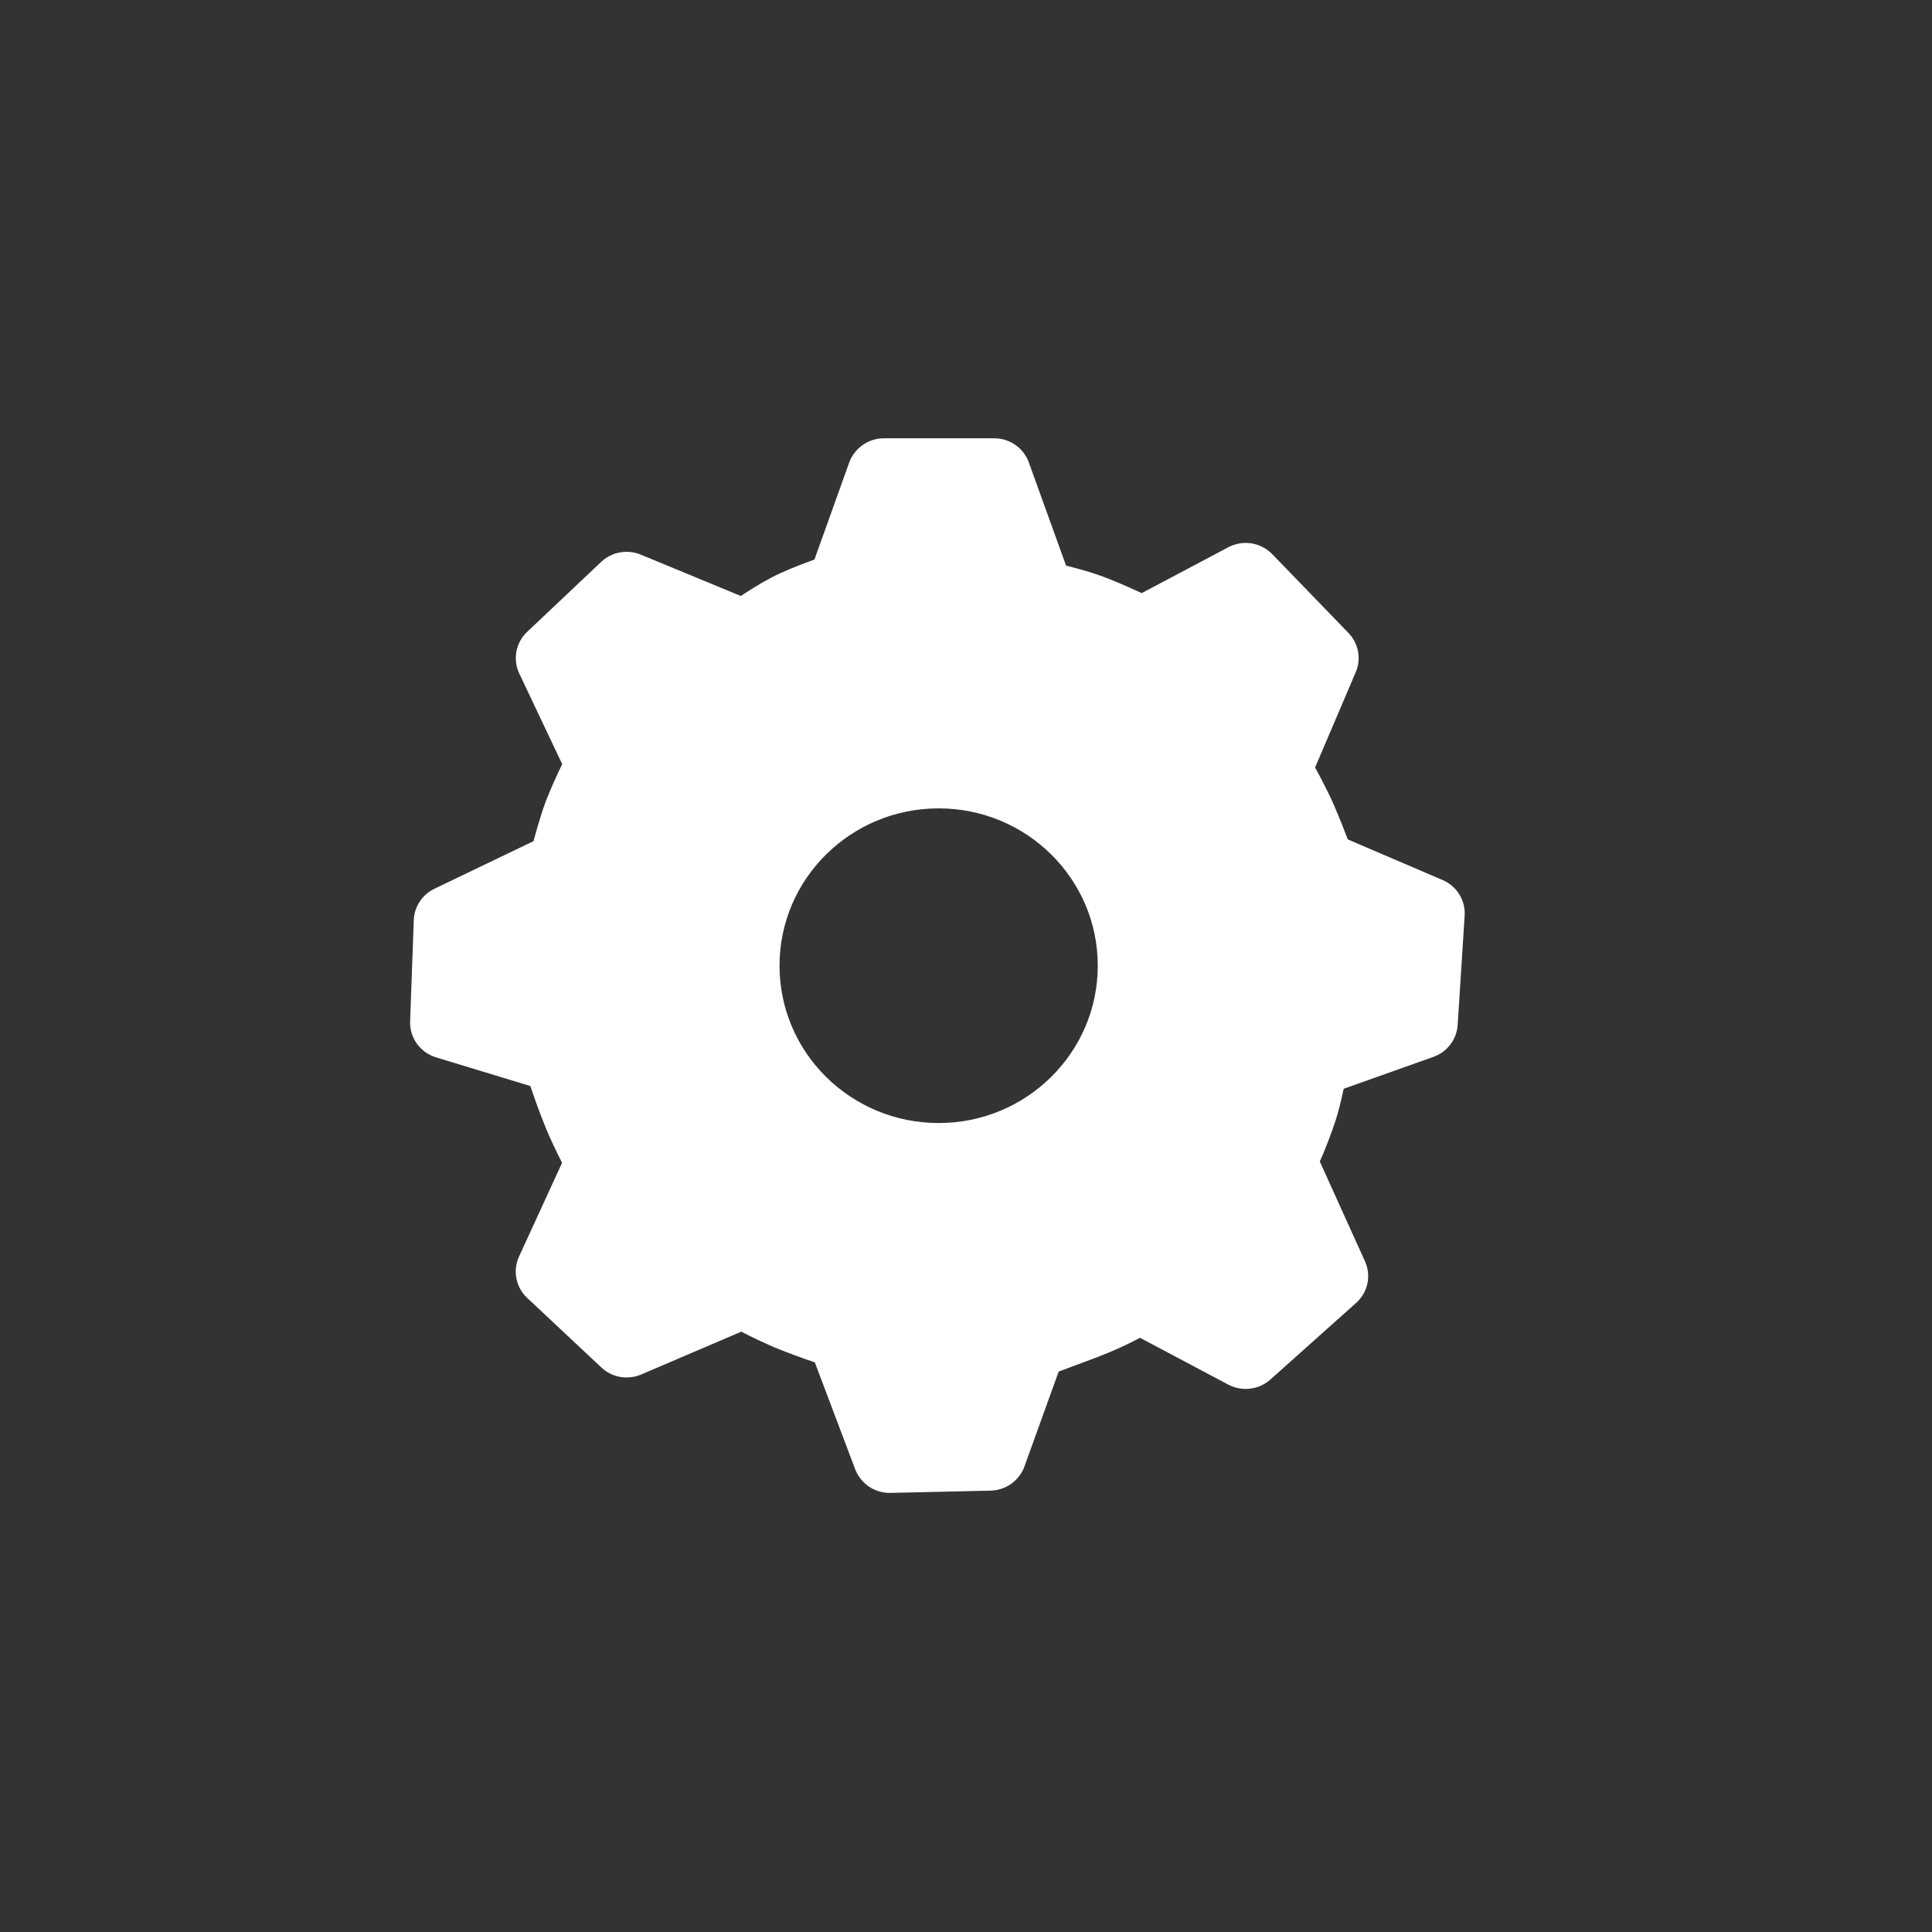 <svg width="29" height="29" viewBox="0 0 29 29" fill="none" xmlns="http://www.w3.org/2000/svg">
<rect x="0" y="0" width="29" height="29" fill="#333333" stroke="none"/>
<path d="M14.924 6.579C15.157 6.579 15.365 6.724 15.443 6.941L16.002 8.49C16.202 8.54 16.374 8.589 16.52 8.642C16.679 8.699 16.884 8.785 17.137 8.903L18.438 8.214C18.544 8.158 18.666 8.138 18.785 8.156C18.903 8.175 19.013 8.232 19.097 8.318L20.241 9.501C20.393 9.659 20.436 9.889 20.35 10.09L19.74 11.52C19.841 11.706 19.922 11.865 19.984 11.998C20.05 12.143 20.133 12.343 20.231 12.6L21.653 13.209C21.867 13.3 21.999 13.514 21.985 13.743L21.88 15.385C21.873 15.492 21.835 15.594 21.77 15.679C21.705 15.764 21.617 15.828 21.516 15.864L20.169 16.343C20.13 16.529 20.09 16.688 20.047 16.822C19.978 17.03 19.899 17.235 19.811 17.435L20.488 18.931C20.536 19.036 20.549 19.154 20.525 19.267C20.501 19.379 20.441 19.482 20.355 19.558L19.068 20.708C18.983 20.783 18.878 20.831 18.765 20.844C18.652 20.858 18.538 20.837 18.438 20.784L17.112 20.081C16.904 20.191 16.69 20.288 16.471 20.371L15.891 20.588L15.377 22.013C15.339 22.117 15.27 22.207 15.179 22.272C15.089 22.337 14.981 22.372 14.87 22.375L13.366 22.409C13.252 22.412 13.14 22.379 13.045 22.316C12.951 22.252 12.878 22.161 12.837 22.055L12.231 20.45C12.024 20.38 11.819 20.303 11.616 20.221C11.451 20.149 11.288 20.072 11.127 19.989L9.623 20.632C9.524 20.674 9.415 20.686 9.309 20.668C9.203 20.649 9.105 20.6 9.026 20.526L7.913 19.482C7.83 19.405 7.774 19.304 7.752 19.192C7.73 19.081 7.743 18.966 7.79 18.863L8.437 17.454C8.351 17.287 8.271 17.117 8.198 16.944C8.112 16.733 8.033 16.519 7.961 16.302L6.544 15.871C6.429 15.836 6.328 15.764 6.258 15.667C6.188 15.569 6.152 15.451 6.156 15.33L6.211 13.81C6.215 13.711 6.246 13.614 6.301 13.532C6.356 13.449 6.432 13.383 6.522 13.34L8.008 12.626C8.077 12.373 8.137 12.177 8.19 12.034C8.265 11.843 8.348 11.655 8.439 11.47L7.794 10.109C7.745 10.006 7.731 9.889 7.752 9.777C7.773 9.665 7.83 9.562 7.913 9.484L9.024 8.434C9.102 8.361 9.2 8.311 9.305 8.292C9.41 8.273 9.519 8.284 9.618 8.325L11.12 8.946C11.286 8.835 11.437 8.745 11.573 8.673C11.735 8.587 11.952 8.497 12.225 8.399L12.747 6.942C12.786 6.836 12.857 6.744 12.95 6.679C13.043 6.614 13.153 6.579 13.267 6.579H14.924ZM14.09 12.134C12.77 12.134 11.701 13.191 11.701 14.495C11.701 15.8 12.77 16.857 14.09 16.857C15.408 16.857 16.478 15.8 16.478 14.495C16.478 13.191 15.409 12.134 14.09 12.134Z" fill="white"/>
</svg>
